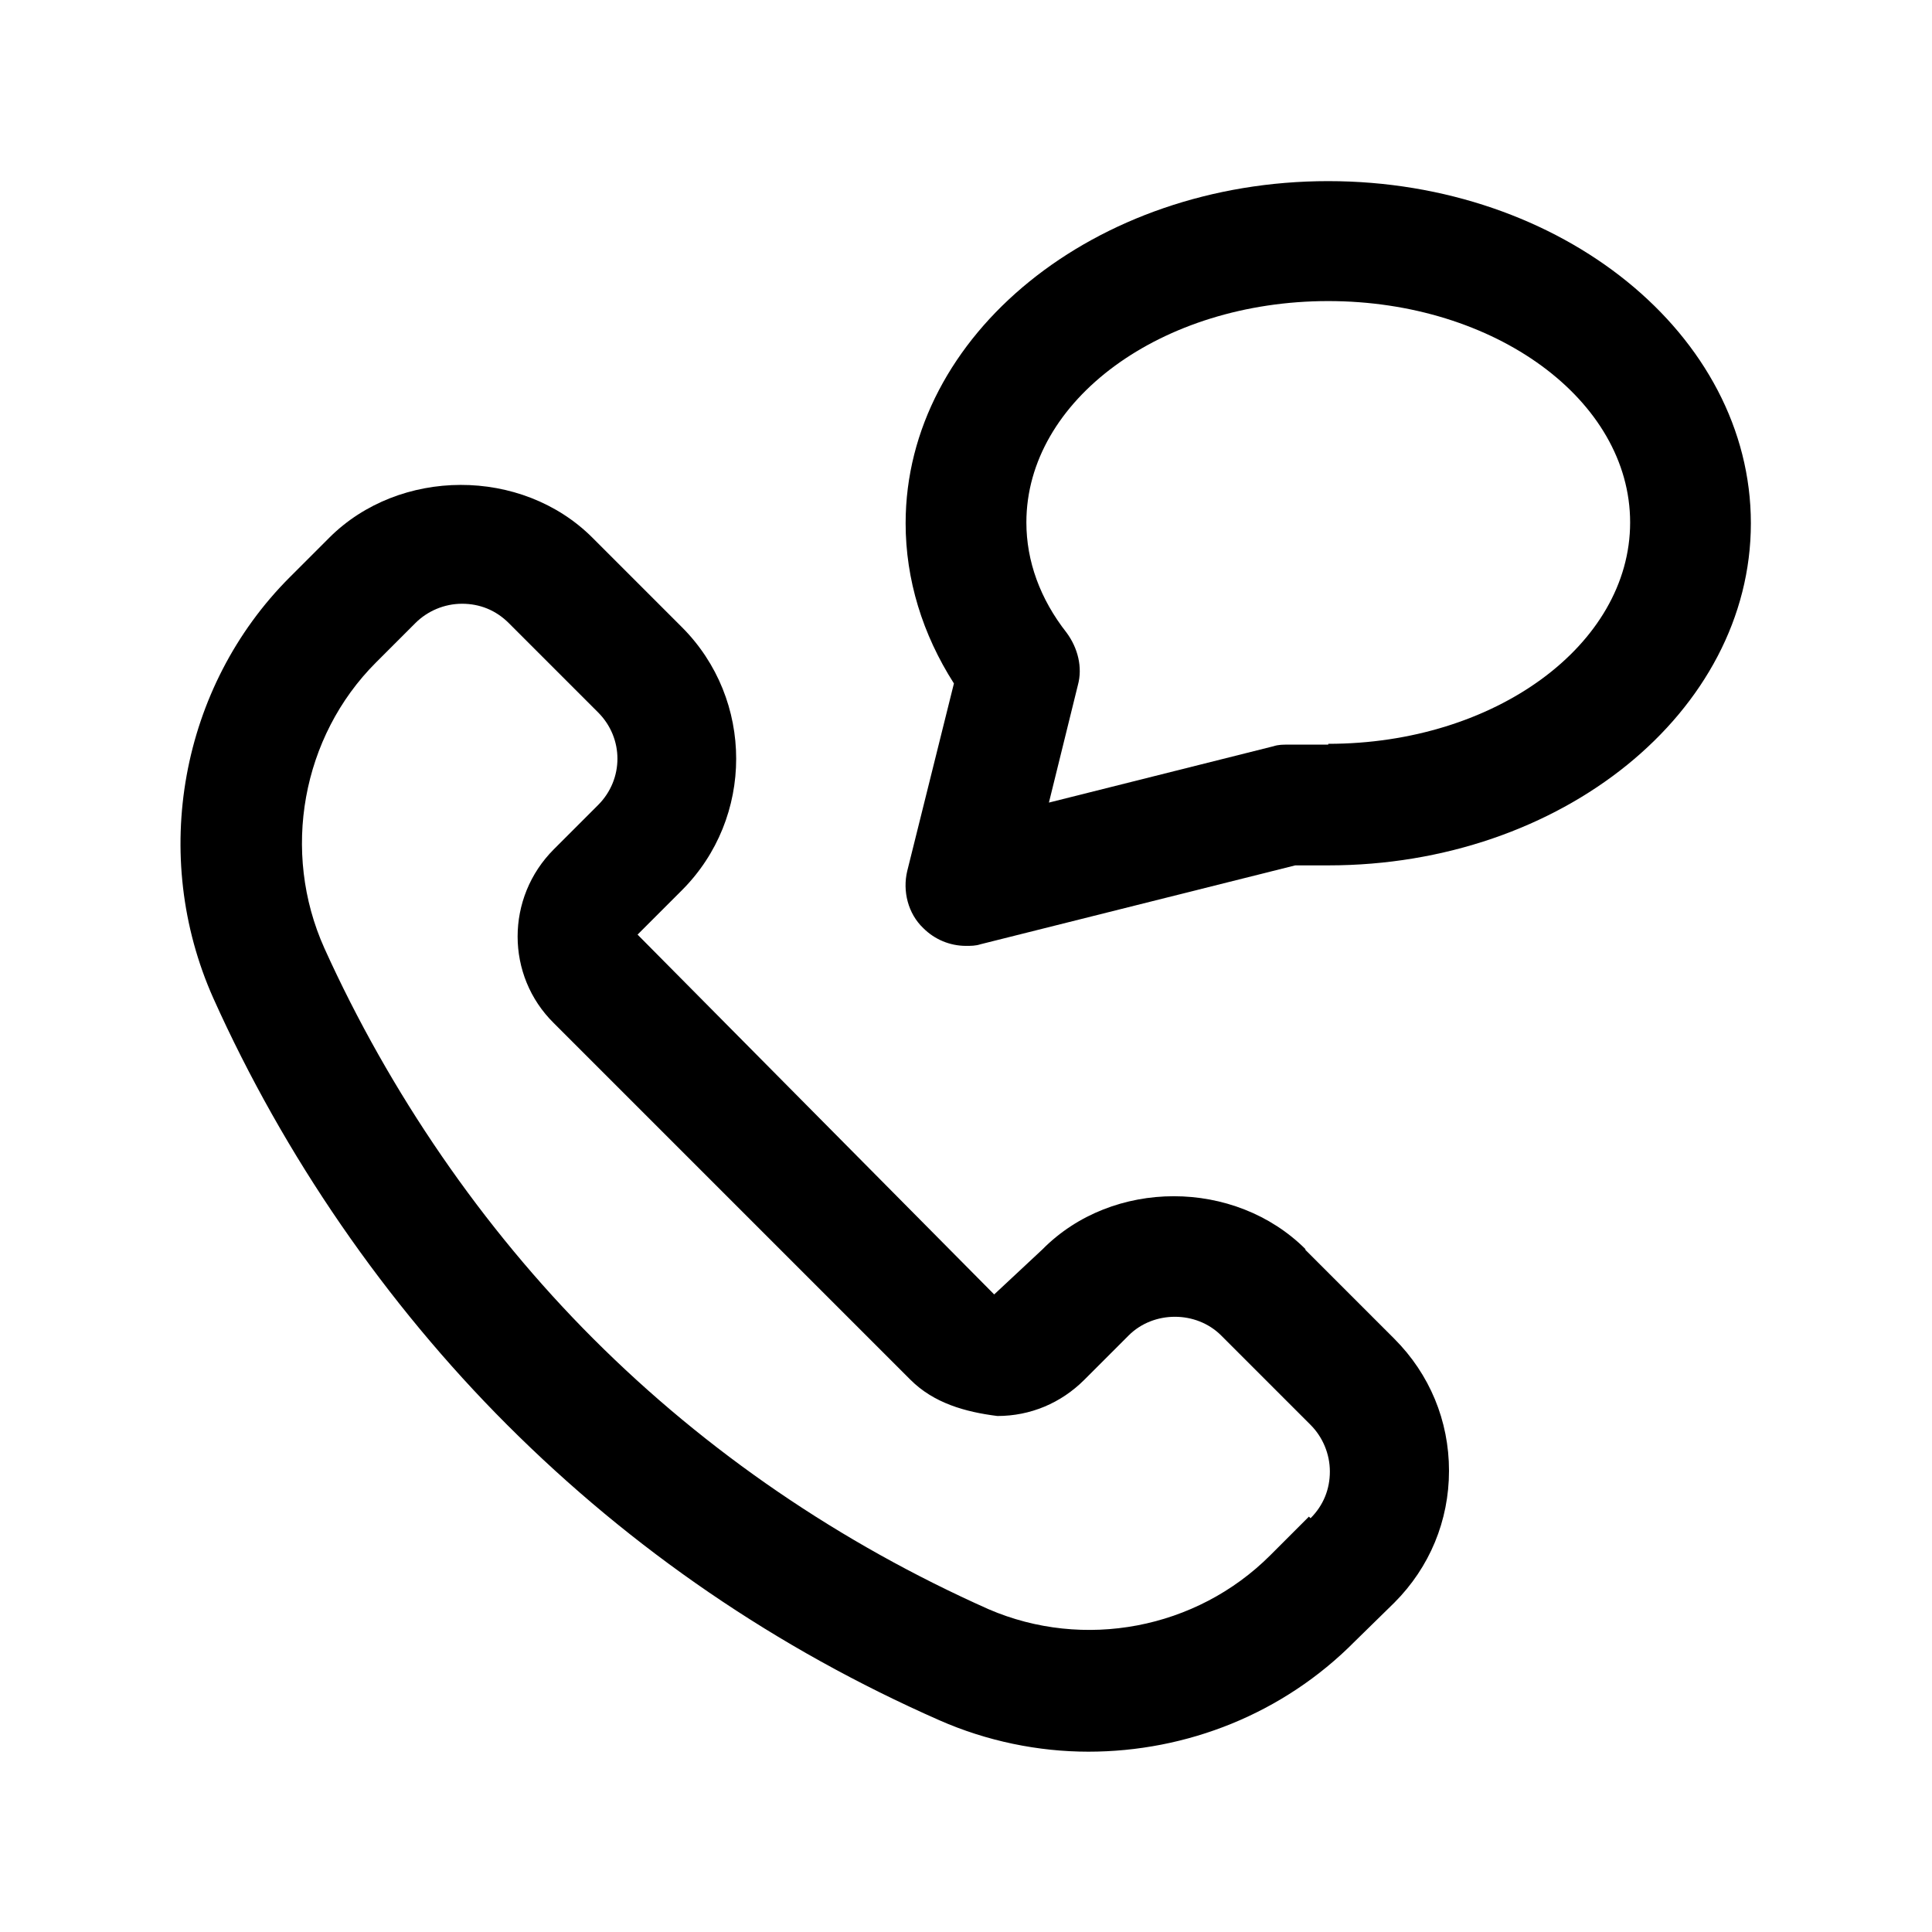 <?xml version="1.0" encoding="UTF-8"?><svg xmlns="http://www.w3.org/2000/svg" viewBox="0 0 24 24"><g id="a"/><g id="b"/><g id="c"/><g id="d"/><g id="e"><g><path d="M16.22,15.52c-.88-.88-2.4-.88-3.27,0l-.6,.56-4.43-4.47,.55-.55c.9-.9,.9-2.37,0-3.27l-1.11-1.11c-.88-.88-2.4-.87-3.27,0l-.49,.49c-1.36,1.36-1.74,3.46-.95,5.23,.88,1.96,2.14,3.79,3.65,5.3,1.55,1.55,3.35,2.78,5.37,3.67,.59,.26,1.23,.39,1.85,.39,1.22,0,2.42-.47,3.31-1.37l.49-.48c.44-.44,.68-1.02,.68-1.64s-.24-1.2-.68-1.64l-1.11-1.11Zm.04,3.32l-.48,.48h0c-.92,.92-2.32,1.18-3.5,.67-1.84-.82-3.5-1.95-4.91-3.36-1.38-1.38-2.53-3.06-3.34-4.85-.54-1.2-.28-2.63,.64-3.55l.49-.49c.15-.15,.36-.24,.58-.24s.42,.08,.58,.24l1.11,1.11c.32,.32,.32,.83,0,1.15l-.55,.55c-.6,.6-.6,1.57,0,2.16l4.43,4.43c.29,.29,.68,.4,1.08,.45,.41,0,.79-.16,1.08-.45l.55-.55c.31-.31,.84-.31,1.15,0l1.11,1.11c.15,.15,.24,.36,.24,.58s-.08,.42-.24,.58Z"/><path d="M16.5,2.25c-2.9,0-5.25,1.91-5.25,4.25,0,.7,.21,1.38,.6,1.99l-.58,2.33c-.06,.25,.01,.53,.2,.71,.14,.14,.33,.22,.53,.22,.06,0,.12,0,.18-.02l3.91-.98h.41c2.9,0,5.25-1.91,5.25-4.25s-2.35-4.25-5.25-4.25Zm0,7h-.5c-.06,0-.12,0-.18,.02l-2.79,.7,.36-1.46c.06-.22,0-.46-.14-.65-.33-.42-.5-.89-.5-1.37,0-1.52,1.68-2.75,3.75-2.75s3.75,1.23,3.75,2.75-1.68,2.75-3.75,2.75Z"/></g></g><g id="f"/><g id="g"/><g id="h"/><g id="i"/><g id="j"/><g id="k"/><g id="l"/><g id="m"/><g id="n"/><g id="o"/><g id="p"/><g id="q"/><g id="r"/><g id="s"/><g id="t"/><g id="u"/></svg>